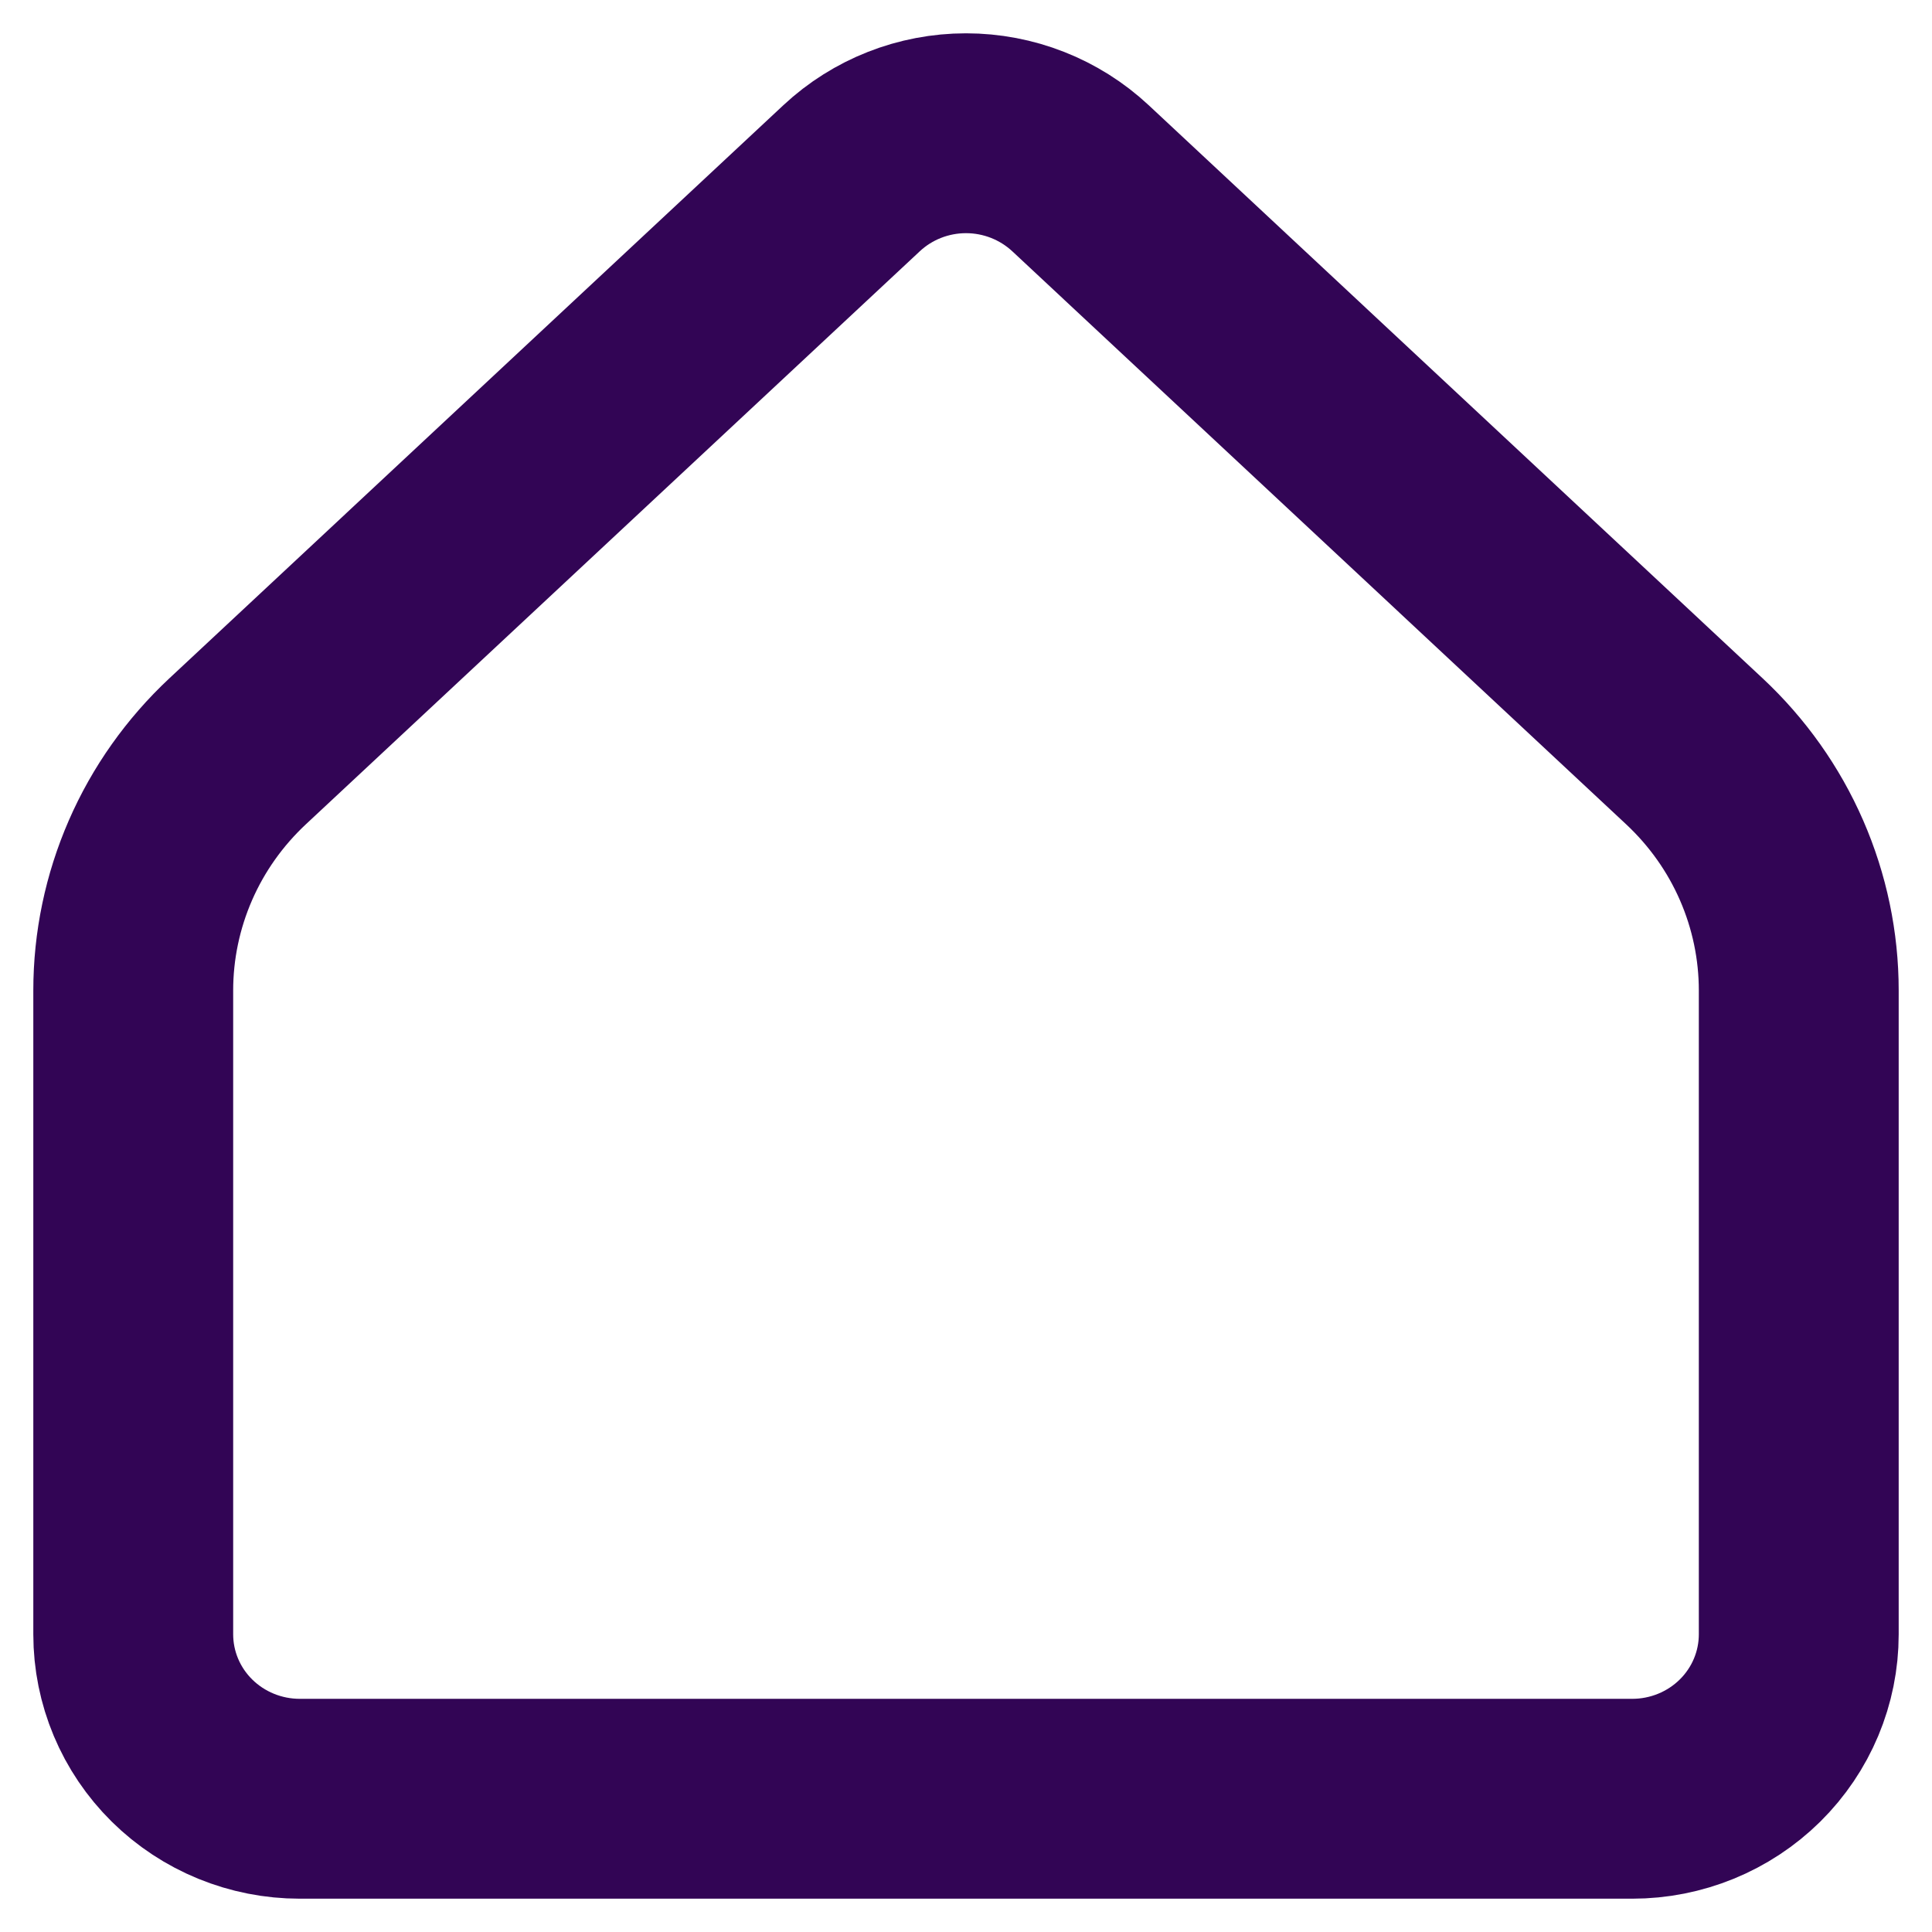 <svg width="29" height="29" viewBox="0 0 29 29" fill="none" xmlns="http://www.w3.org/2000/svg">
<path d="M27 24.531V14.868C27 14.196 26.861 13.531 26.592 12.914C26.323 12.296 25.928 11.74 25.434 11.278L16.218 2.675C15.753 2.242 15.139 2 14.5 2C13.861 2 13.247 2.242 12.783 2.675L3.566 11.278C3.072 11.74 2.677 12.296 2.408 12.914C2.139 13.531 2 14.196 2 14.868V24.531C2 25.186 2.263 25.814 2.732 26.277C3.201 26.74 3.837 27 4.5 27H24.5C25.163 27 25.799 26.74 26.268 26.277C26.737 25.814 27 25.186 27 24.531Z" stroke="#320555" stroke-width="3" stroke-linecap="round" stroke-linejoin="round"/>
</svg>
